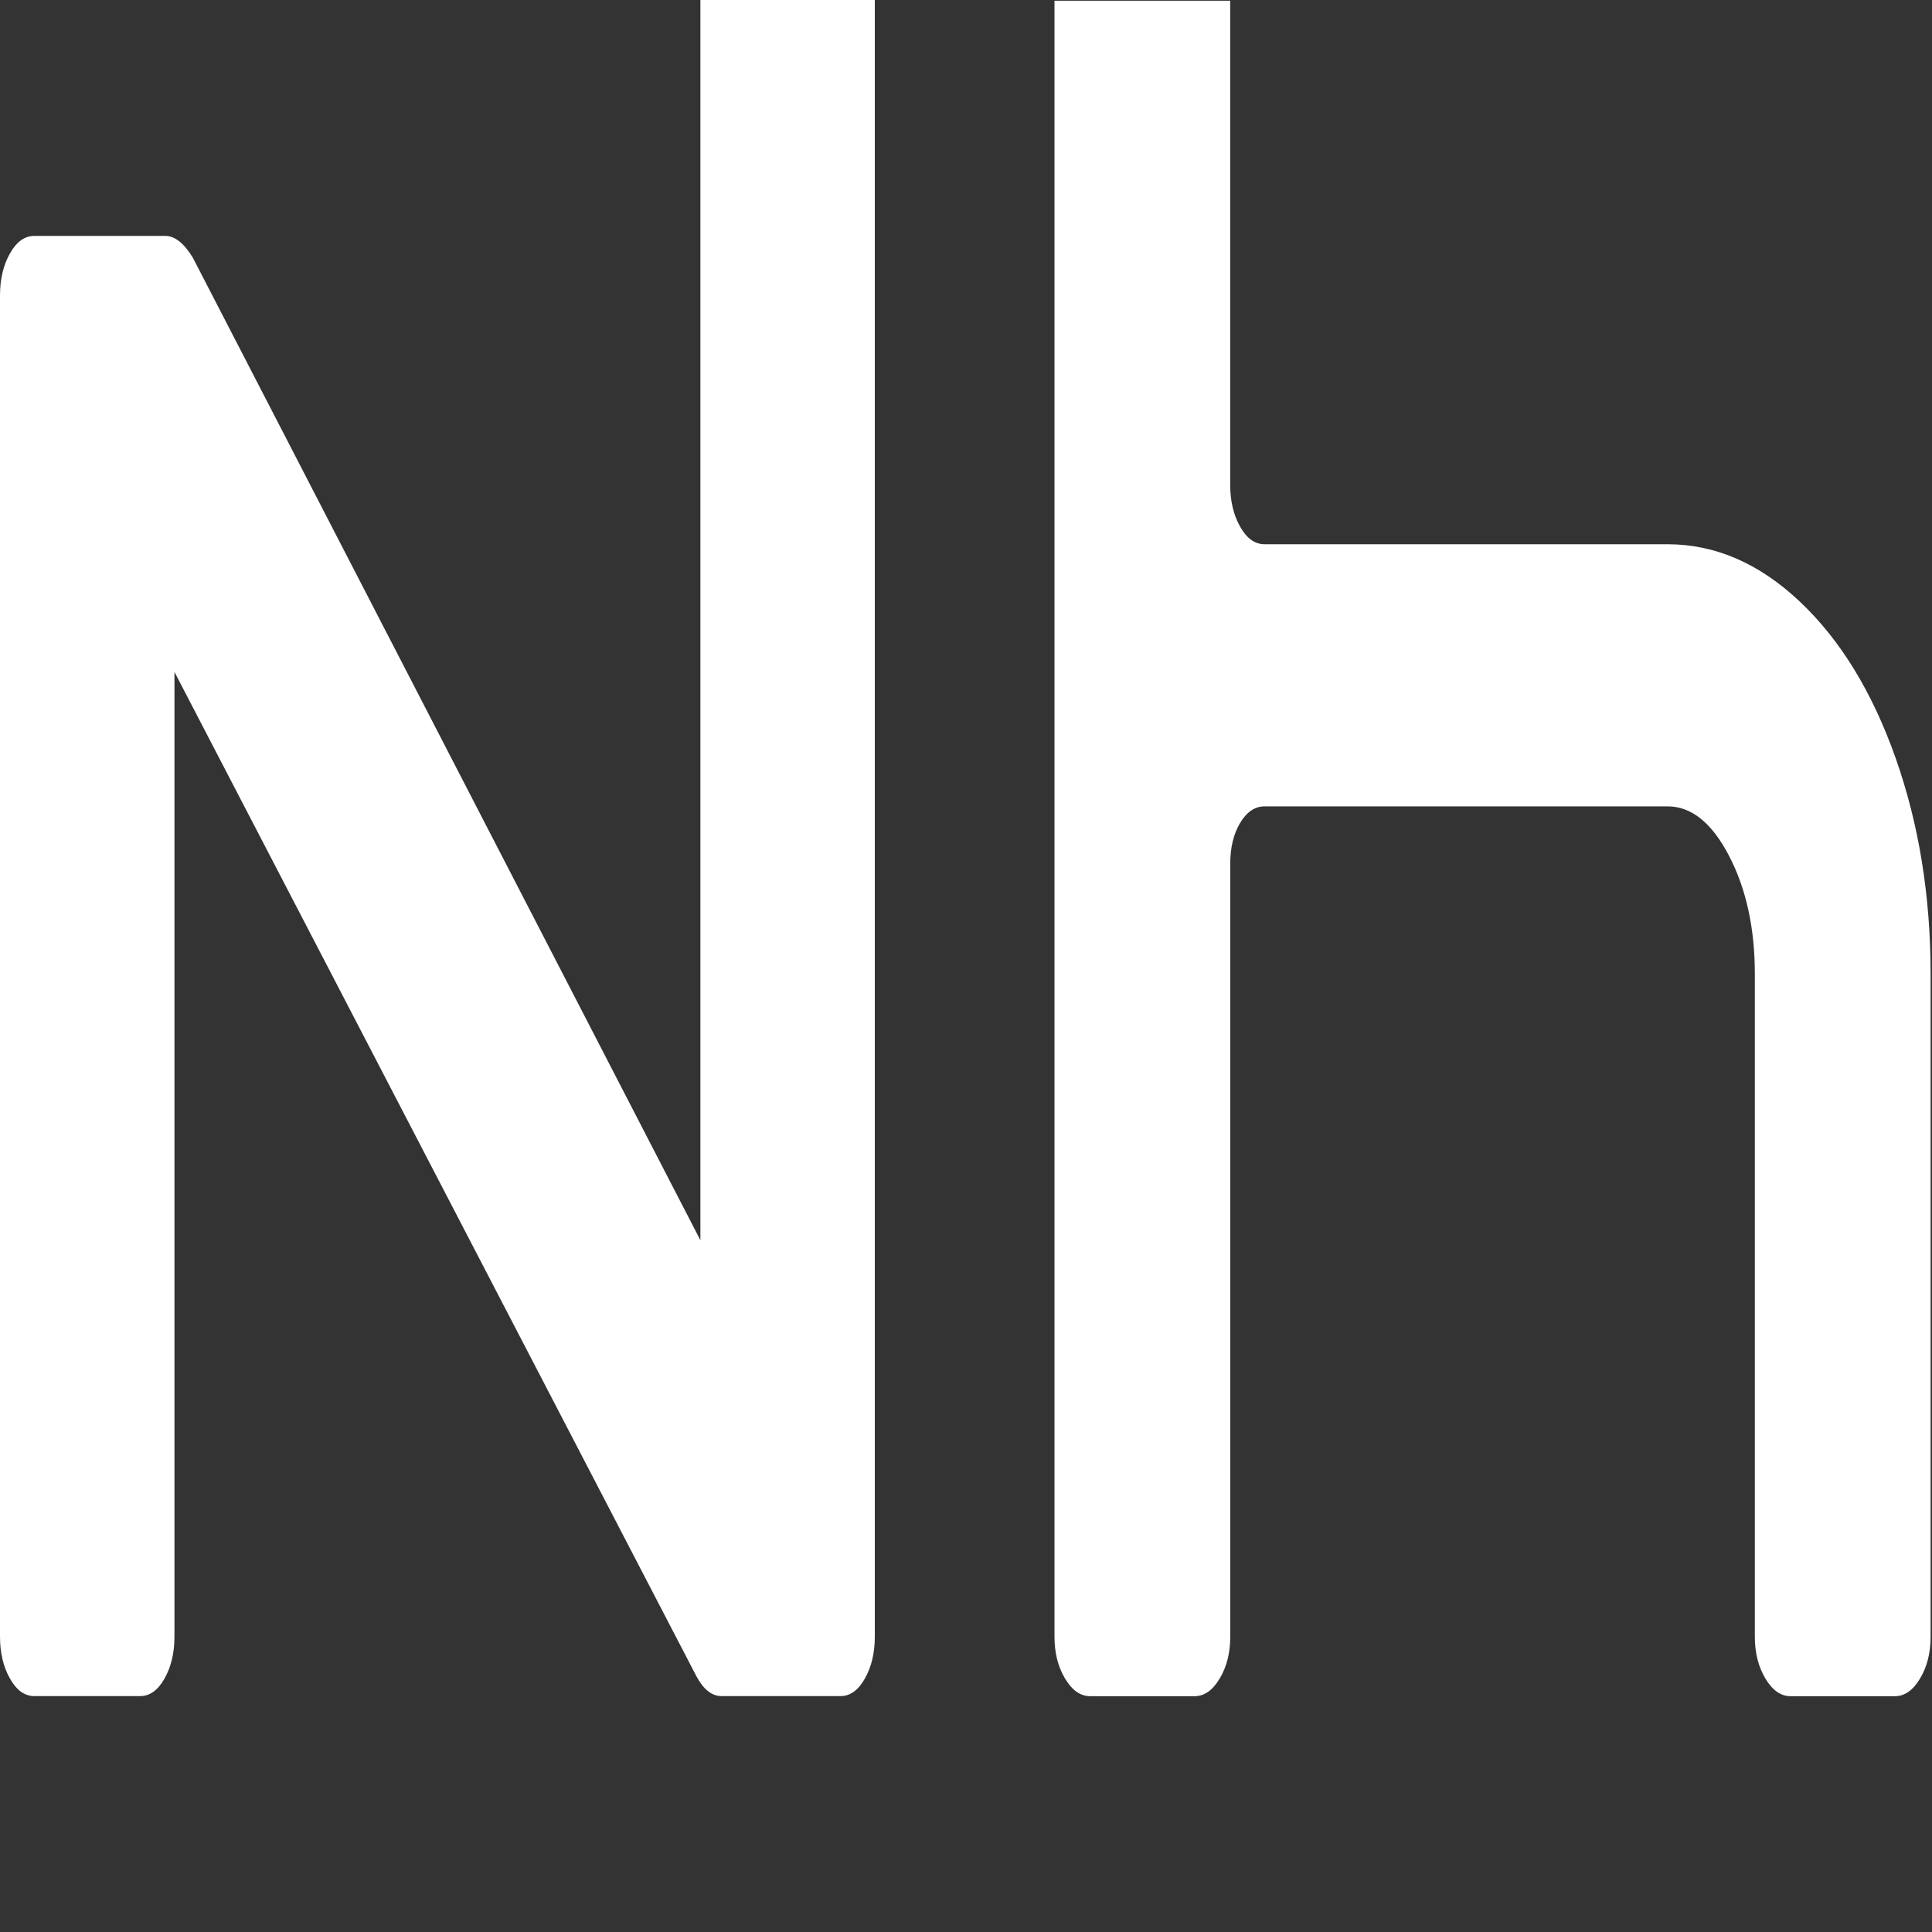 <?xml version="1.0" encoding="UTF-8"?>
<svg xmlns="http://www.w3.org/2000/svg" viewBox="0 0 400 400">
  <rect x="0" y="0" width="400" height="400" fill="#333333" stroke="none"/>
  <g id="_图层_6" data-name="图层 6">
    <path d="m181.12-4.85v343.7c0,3.35-.68,6.23-2.05,8.66-1.37,2.44-3.06,3.65-5.06,3.65h-24.62c-2.01,0-3.74-1.37-5.2-4.1L36.12,139.12v199.73c0,3.35-.68,6.23-2.05,8.66-1.37,2.44-3.06,3.65-5.06,3.65H7.11c-2.01,0-3.69-1.21-5.06-3.65-1.37-2.43-2.05-5.32-2.05-8.66V61.15c0-3.34.68-6.23,2.05-8.66,1.37-2.43,3.05-3.65,5.06-3.65h27.09c2,0,3.92,1.53,5.75,4.56l105.06,203.38V-4.85" style="fill: #fff;"/>
  </g>
  <g id="_图层_5" data-name="图层 5">
    <path d="m254.7.15v100.22c0,3.35.68,6.23,2.05,8.66,1.37,2.44,3.05,3.65,5.06,3.65h83.45c9.85,0,18.97,3.95,27.36,11.86,8.39,7.91,15,18.7,19.84,32.38,4.83,13.68,7.25,28.58,7.25,44.69v137.26c0,3.35-.73,6.23-2.19,8.66-1.46,2.44-3.19,3.65-5.2,3.65h-21.61c-2.01,0-3.74-1.21-5.2-3.65-1.46-2.43-2.19-5.32-2.19-8.66v-137.26c0-9.42-1.78-17.56-5.33-24.4s-7.8-10.26-12.72-10.26h-83.45c-2.01,0-3.69,1.14-5.06,3.42s-2.05,5.09-2.05,8.44v160.06c0,3.35-.73,6.23-2.19,8.66-1.46,2.44-3.19,3.65-5.2,3.65h-21.61c-2.01,0-3.74-1.21-5.2-3.65-1.46-2.43-2.19-5.32-2.19-8.66V.15" style="fill: #fff;"/>
  </g>
</svg>
